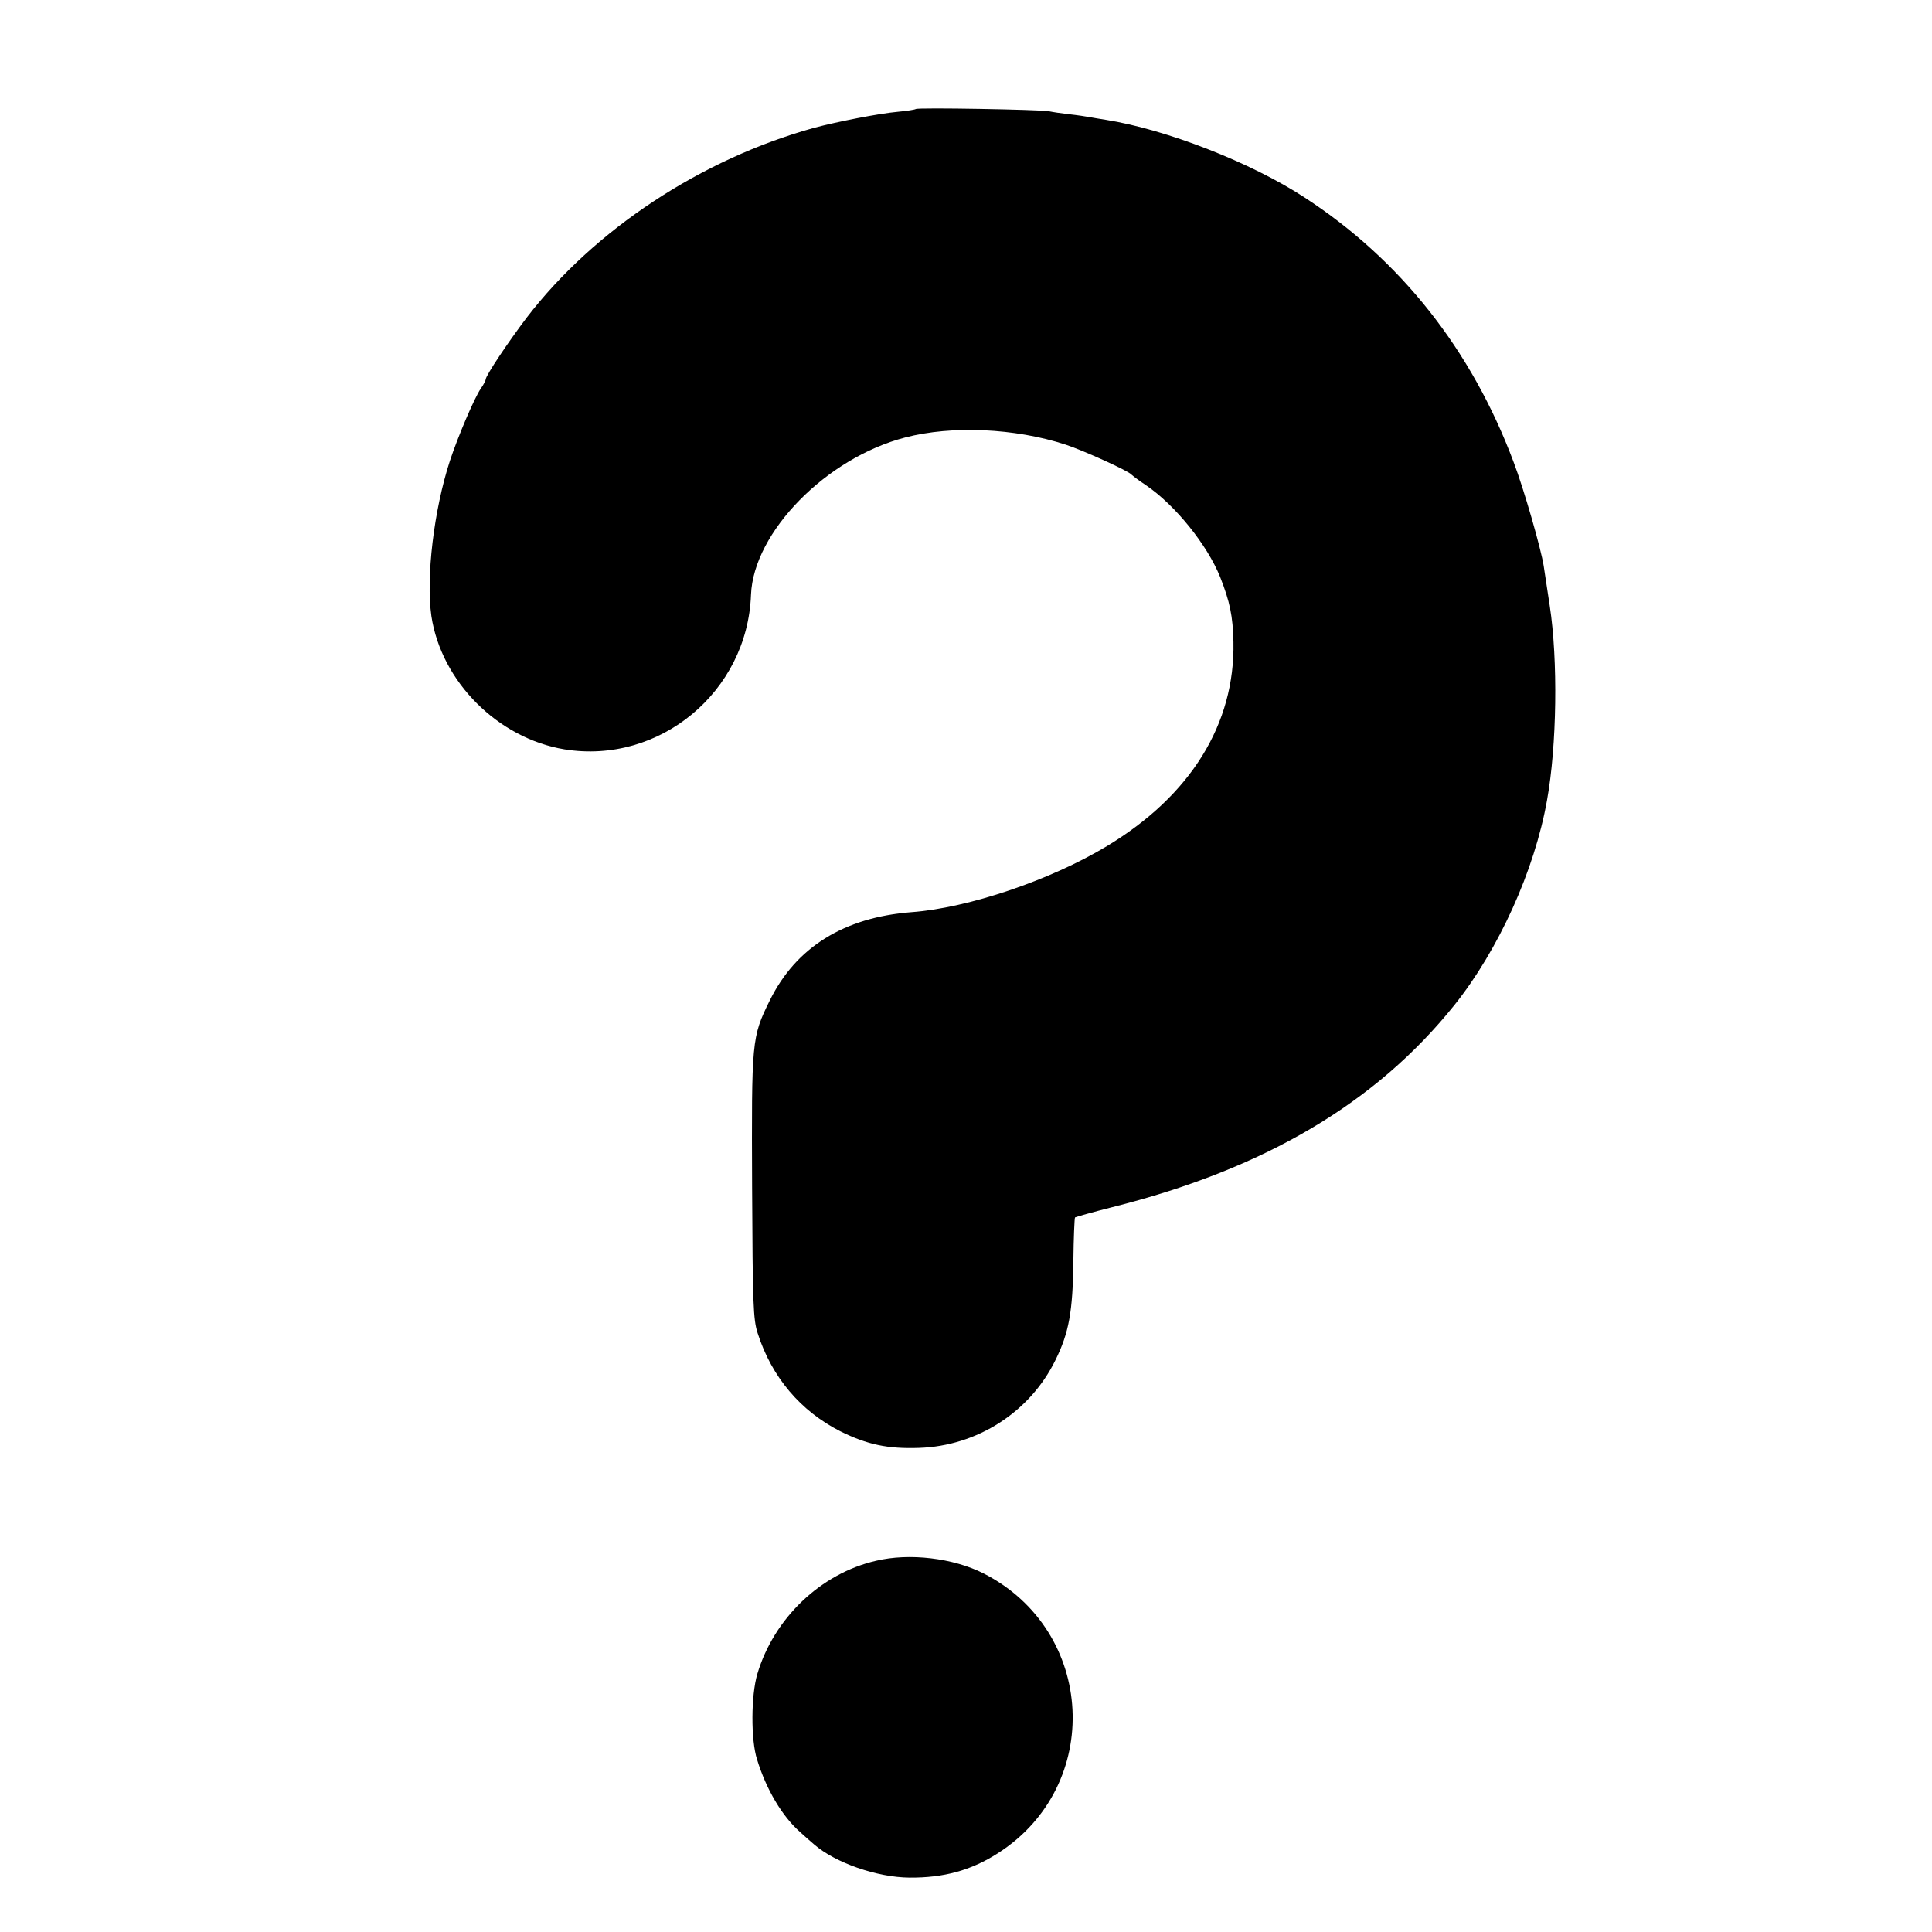 <?xml version="1.0" standalone="no"?>
<!DOCTYPE svg PUBLIC "-//W3C//DTD SVG 20010904//EN"
 "http://www.w3.org/TR/2001/REC-SVG-20010904/DTD/svg10.dtd">
<svg version="1.0" xmlns="http://www.w3.org/2000/svg"
 width="700pt" height="700pt" viewBox="0 0 700 700"
 preserveAspectRatio="xMidYMid meet">
<g transform="translate(0,700) scale(0.1,-0.1)"
fill="#000000" stroke="none">
<path d="M3318 6605 c-2 -2 -31 -7 -65 -10 -68 -6 -220 -36 -303 -58 -408
-113 -796 -368 -1041 -687 -67 -88 -149 -211 -149 -224 0 -4 -8 -20 -18 -34
-23 -33 -83 -174 -112 -262 -58 -178 -87 -422 -67 -562 36 -238 241 -443 482
-483 344 -56 663 208 676 560 9 227 273 496 559 570 169 44 397 34 581 -26 64
-21 230 -96 239 -109 3 -3 26 -21 52 -38 106 -72 222 -216 269 -333 35 -89 46
-141 48 -235 6 -297 -155 -557 -459 -740 -204 -123 -502 -224 -708 -239 -244
-19 -418 -127 -513 -320 -66 -134 -66 -144 -64 -675 2 -424 4 -481 20 -530 51
-160 156 -283 300 -356 97 -48 171 -64 285 -60 211 7 402 130 494 318 49 99
63 176 65 358 1 85 4 156 6 159 3 2 63 19 134 37 551 138 956 377 1241 733
159 199 290 487 335 741 36 198 40 509 10 705 -9 61 -19 126 -22 145 -10 63
-71 276 -109 376 -152 406 -409 732 -758 959 -193 126 -500 246 -720 281 -21
3 -48 8 -60 10 -11 2 -43 7 -71 10 -27 3 -61 8 -75 11 -30 6 -476 14 -482 8z"/>
<path d="M3174 1345 c-200 -46 -370 -208 -430 -410 -23 -77 -24 -239 -1 -310
33 -108 91 -206 156 -263 14 -13 37 -33 51 -45 76 -66 227 -119 345 -120 124
-1 223 26 320 88 384 245 355 807 -51 1014 -110 56 -269 75 -390 46z"/>
</g>
</svg>
